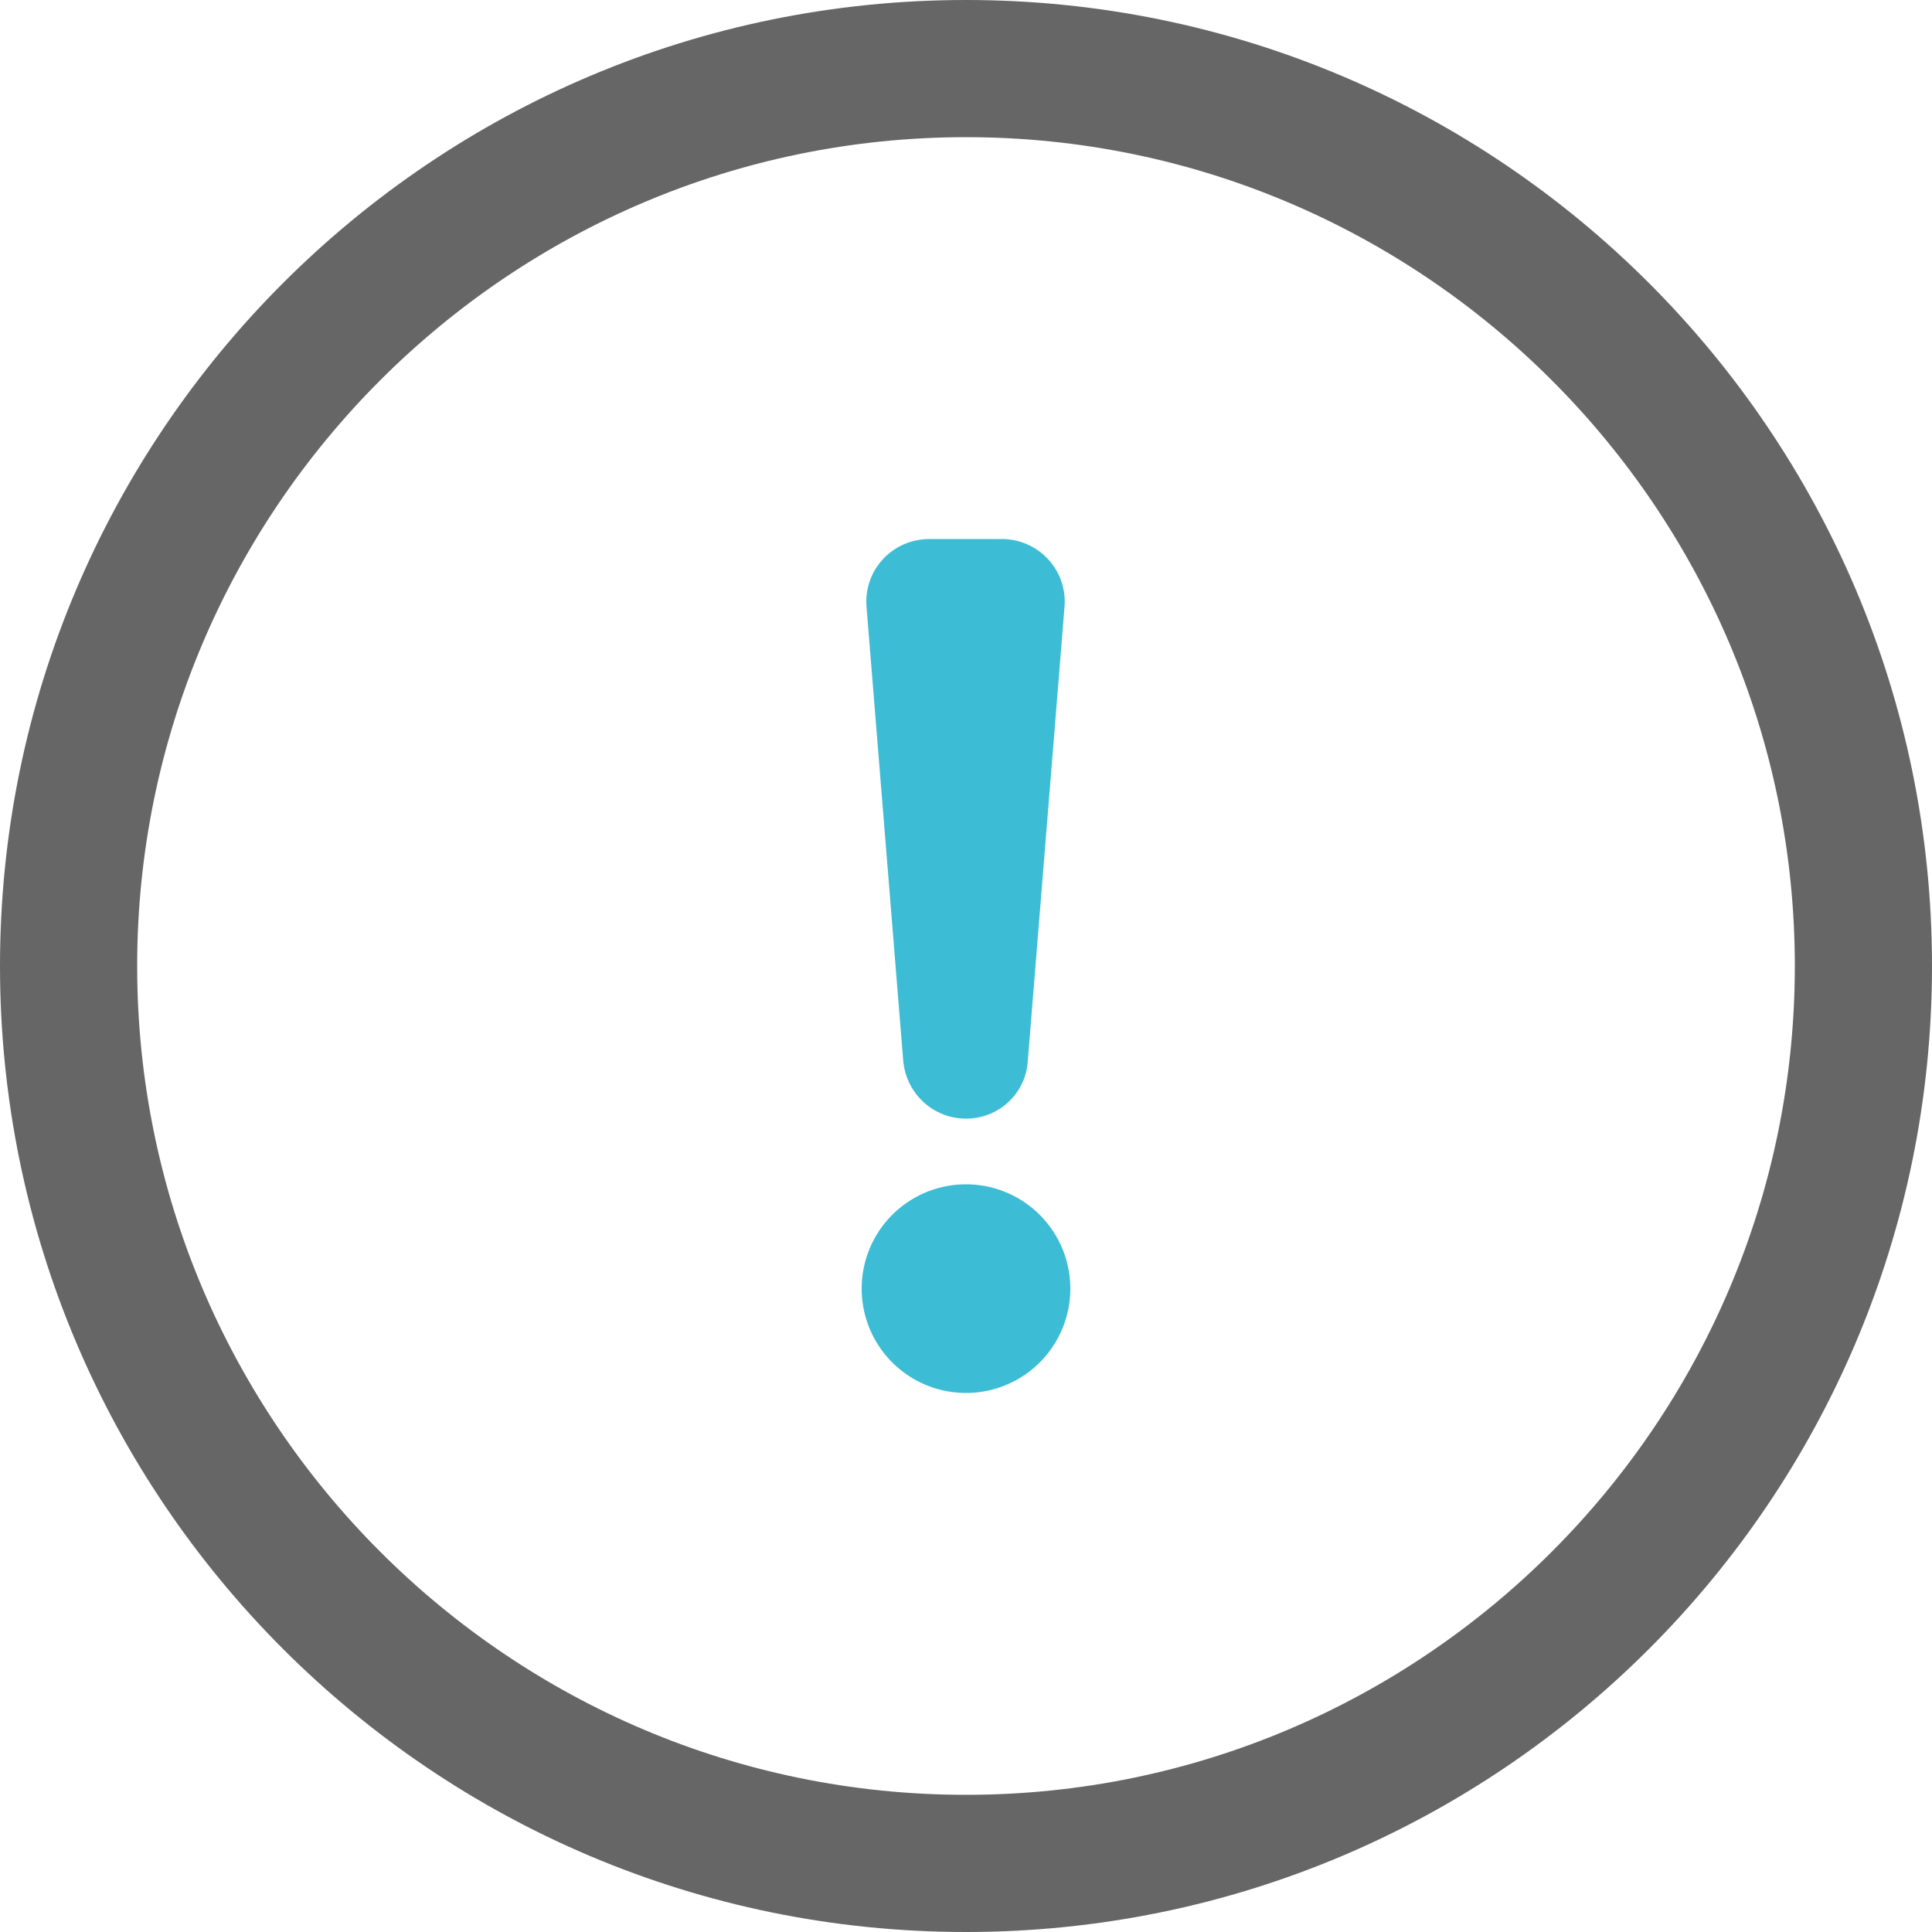<svg viewBox="0 0 1024 1024" xmlns="http://www.w3.org/2000/svg"><path d="M512 0C229.376 0 0 229.376 0 512s229.376 512 512 512 512-229.376 512-512S794.624 0 512 0z m0 951.296c-242.176 0-439.296-197.12-439.296-439.296S269.824 72.704 512 72.704s439.296 197.12 439.296 439.296-197.12 439.296-439.296 439.296z" fill="#666666" dark="#fff" /><path d="M512 592.896c-17.408 0-31.744-13.312-33.28-30.72l-19.456-240.64c-1.536-19.456 13.824-35.84 33.28-35.84h38.4c19.456 0 34.816 16.384 33.28 35.84l-19.456 240.64c-1.024 17.408-15.36 30.72-32.768 30.72z" fill="#3cbdd5" /><path d="M512 683.008m-55.296 0a55.296 55.296 0 1 0 110.592 0 55.296 55.296 0 1 0-110.592 0Z" fill="#3cbdd5" /></svg>